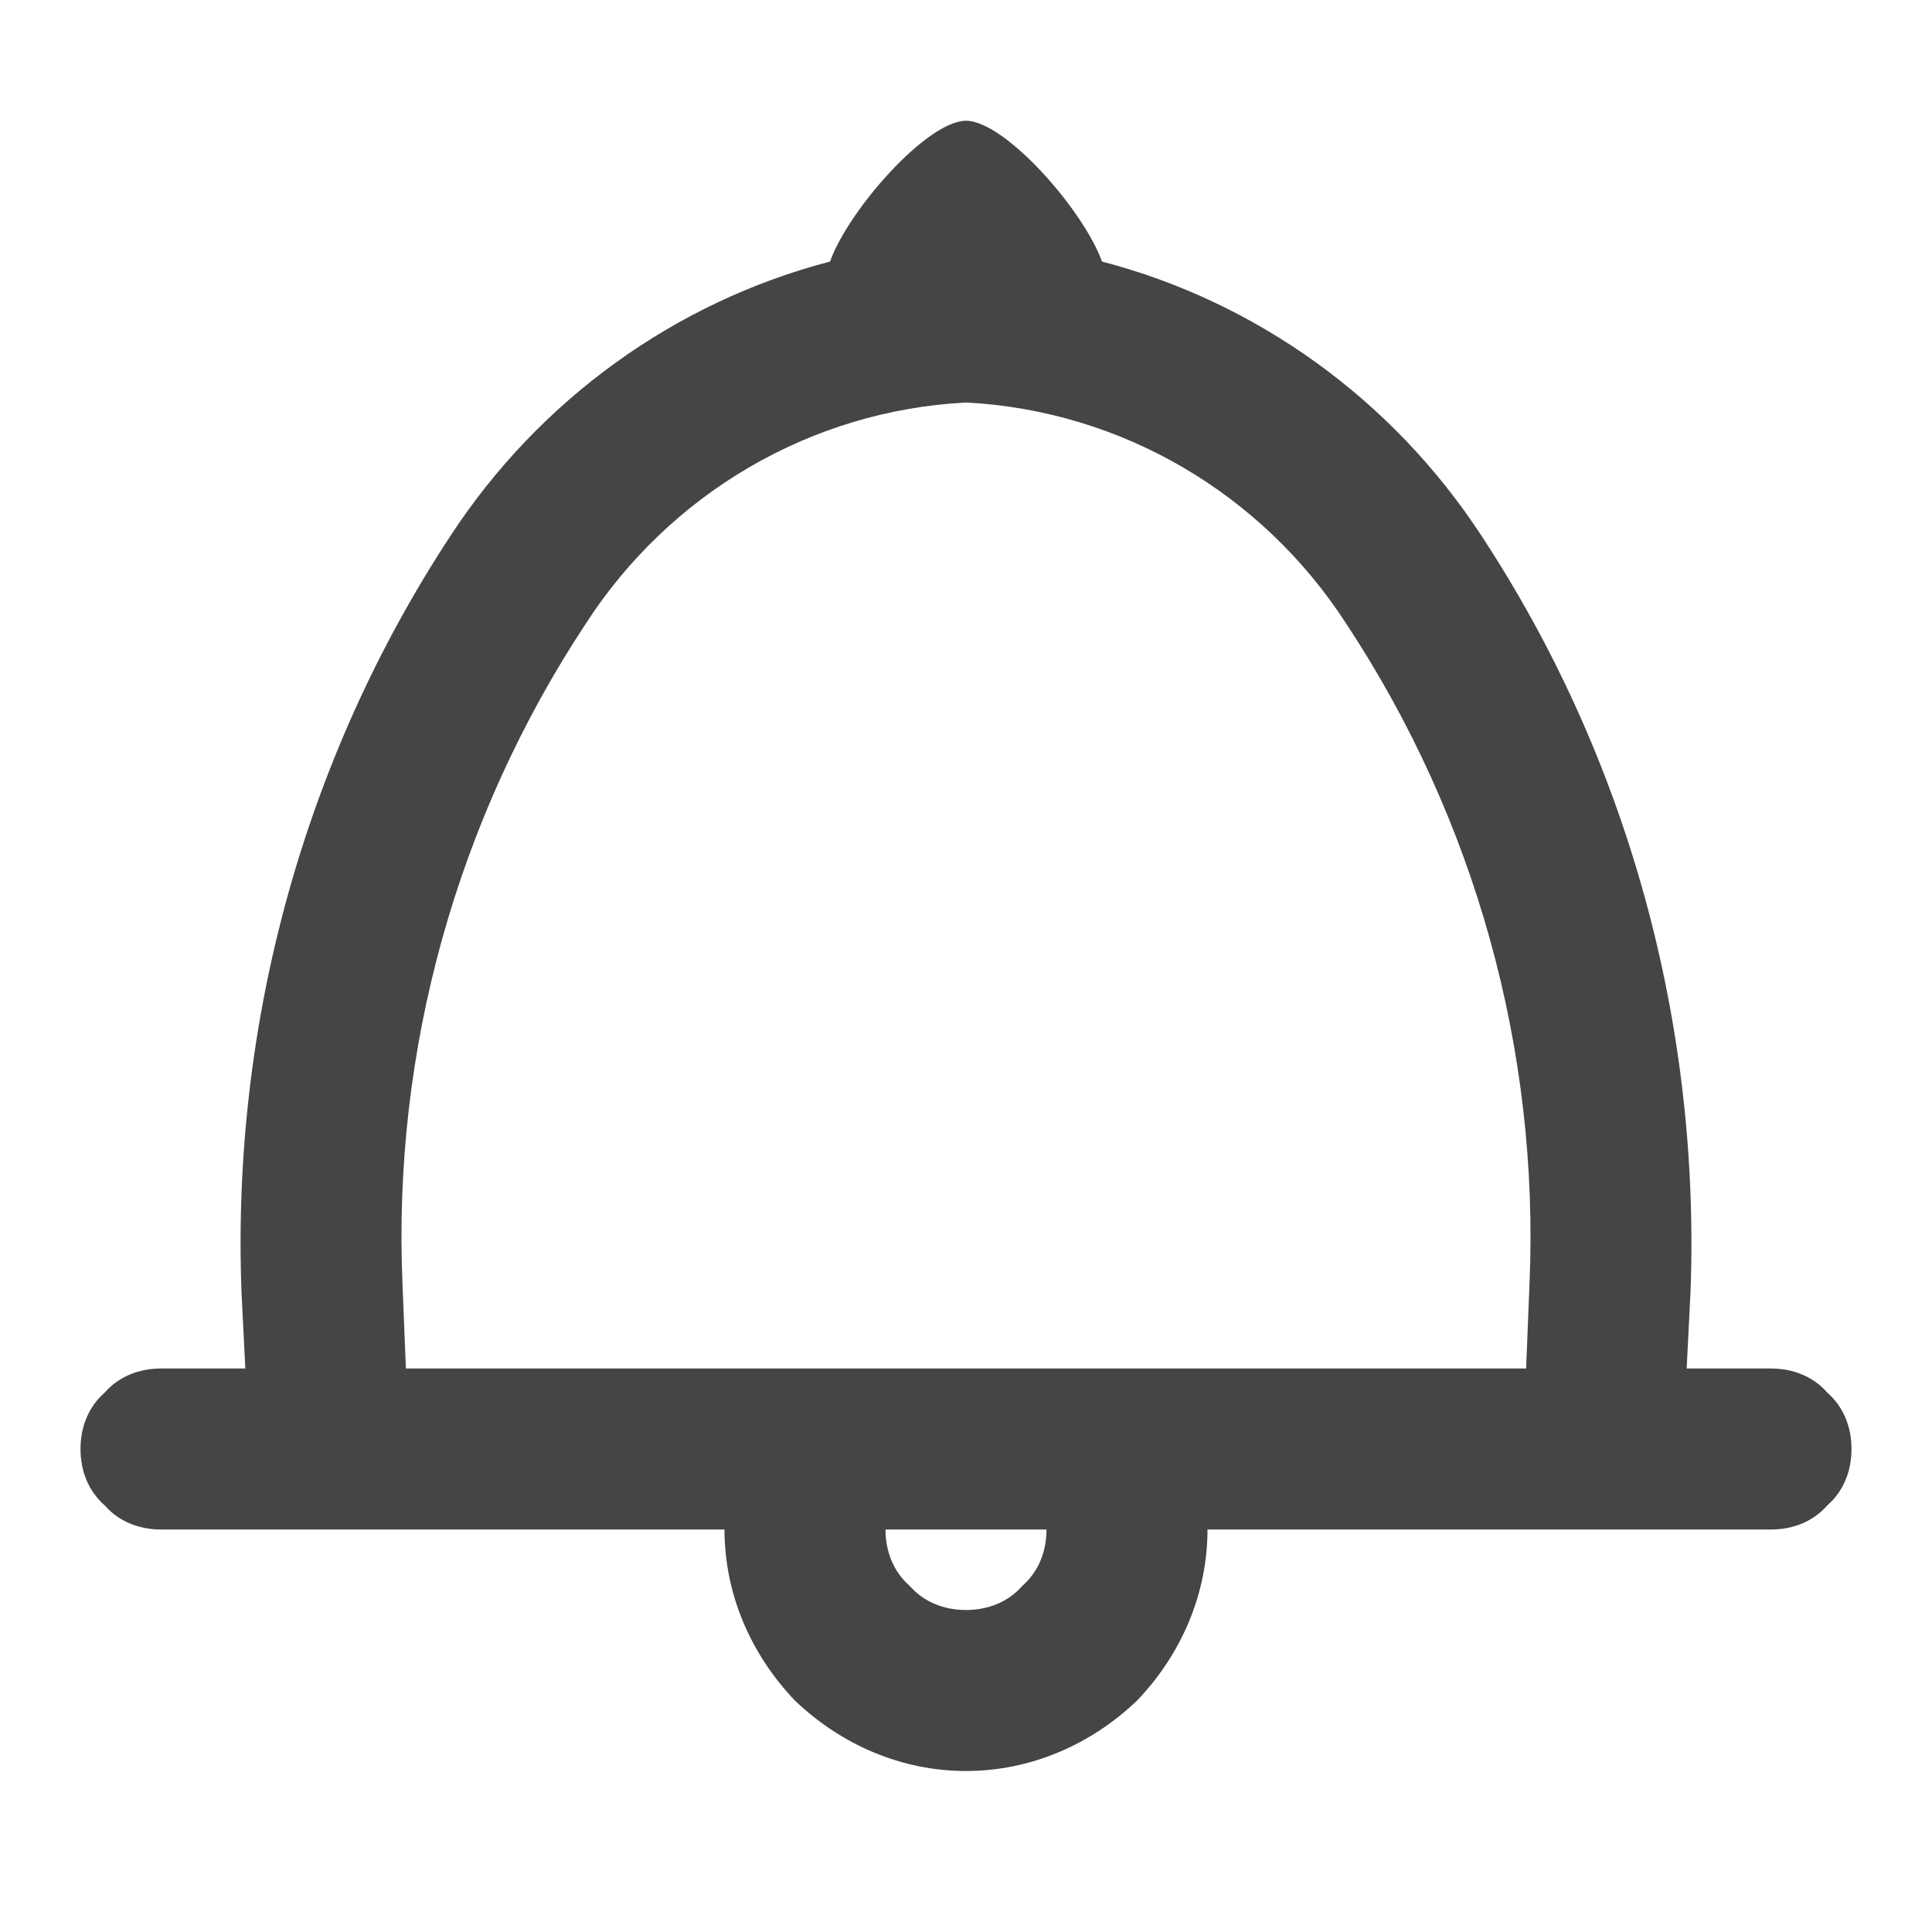 <?xml version="1.0" standalone="no"?><!-- Generator: Gravit.io --><svg xmlns="http://www.w3.org/2000/svg" xmlns:xlink="http://www.w3.org/1999/xlink" width="96" height="96"><path d=" M 54.757 12.996 C 62.428 14.997 69.164 19.83 73.6 26.6 C 80.9 37.7 84.5 50.9 84 64.2 L 83.81 68 L 88 68 C 89.1 68 90.1 68.4 90.8 69.2 C 91.6 69.9 92 70.9 92 72 C 92 73.1 91.6 74.1 90.8 74.8 C 90.1 75.6 89.1 76 88 76 L 60 76 L 60 76 C 60 79.2 58.7 82.2 56.5 84.5 C 54.2 86.7 51.2 88 48 88 C 44.8 88 41.8 86.7 39.5 84.5 C 37.3 82.2 36 79.2 36 76 L 8 76 C 6.9 76 5.9 75.6 5.2 74.8 C 4.4 74.1 4 73.1 4 72 C 4 70.9 4.4 69.9 5.2 69.2 C 5.9 68.4 6.9 68 8 68 L 12.19 68 L 12 64.2 C 11.5 50.9 15.1 37.7 22.4 26.6 C 26.836 19.83 33.572 14.997 41.243 12.996 C 42.165 10.426 46.07 6 48 6 C 49.93 6 53.835 10.426 54.757 12.996 Z  M 20.168 68 L 75.832 68 L 76 63.8 C 76.5 52.2 73.3 40.7 66.9 31 C 62.7 24.5 55.7 20.4 48 20 C 40.3 20.4 33.3 24.5 29.1 31 C 22.7 40.7 19.5 52.2 20 63.8 L 20.168 68 L 20.168 68 Z  M 52 76 C 52 77.1 51.6 78.1 50.8 78.8 C 50.1 79.6 49.1 80 48 80 C 46.9 80 45.9 79.6 45.2 78.8 C 44.4 78.1 44 77.1 44 76 L 52 76 L 52 76 Z " fill-rule="evenodd" fill="#454545" stroke="none"/><mask id="_mask_EnOCGxBjaCYAPmlwtUi1KO38cNB9qmXN"><path d=" M 54.757 12.996 C 62.428 14.997 69.164 19.83 73.6 26.6 C 80.9 37.7 84.5 50.9 84 64.2 L 83.81 68 L 88 68 C 89.1 68 90.1 68.4 90.8 69.2 C 91.6 69.9 92 70.9 92 72 C 92 73.1 91.6 74.1 90.8 74.8 C 90.1 75.6 89.1 76 88 76 L 60 76 L 60 76 C 60 79.2 58.7 82.2 56.5 84.5 C 54.2 86.7 51.2 88 48 88 C 44.8 88 41.8 86.7 39.5 84.5 C 37.3 82.2 36 79.2 36 76 L 8 76 C 6.9 76 5.9 75.6 5.2 74.8 C 4.4 74.1 4 73.1 4 72 C 4 70.9 4.4 69.9 5.2 69.2 C 5.9 68.4 6.9 68 8 68 L 12.19 68 L 12 64.2 C 11.5 50.9 15.1 37.7 22.4 26.6 C 26.836 19.83 33.572 14.997 41.243 12.996 C 42.165 10.426 46.07 6 48 6 C 49.93 6 53.835 10.426 54.757 12.996 Z  M 20.168 68 L 75.832 68 L 76 63.8 C 76.5 52.2 73.3 40.7 66.9 31 C 62.7 24.5 55.7 20.4 48 20 C 40.3 20.4 33.3 24.5 29.1 31 C 22.7 40.7 19.5 52.2 20 63.8 L 20.168 68 L 20.168 68 Z  M 52 76 C 52 77.1 51.6 78.1 50.8 78.8 C 50.1 79.6 49.1 80 48 80 C 46.9 80 45.9 79.6 45.2 78.8 C 44.4 78.1 44 77.1 44 76 L 52 76 L 52 76 Z " fill-rule="evenodd" fill="white" stroke="none"/></mask><path d=" M 54.757 12.996 C 62.428 14.997 69.164 19.83 73.6 26.6 C 80.9 37.7 84.5 50.9 84 64.2 L 83.81 68 L 88 68 C 89.1 68 90.1 68.4 90.8 69.2 C 91.6 69.9 92 70.9 92 72 C 92 73.1 91.6 74.1 90.8 74.8 C 90.1 75.6 89.1 76 88 76 L 60 76 L 60 76 C 60 79.2 58.7 82.2 56.5 84.5 C 54.2 86.7 51.2 88 48 88 C 44.8 88 41.8 86.7 39.5 84.5 C 37.3 82.2 36 79.2 36 76 L 8 76 C 6.9 76 5.9 75.6 5.2 74.8 C 4.4 74.1 4 73.1 4 72 C 4 70.9 4.4 69.9 5.2 69.2 C 5.9 68.4 6.9 68 8 68 L 12.19 68 L 12 64.2 C 11.5 50.9 15.1 37.7 22.4 26.6 C 26.836 19.83 33.572 14.997 41.243 12.996 C 42.165 10.426 46.07 6 48 6 C 49.93 6 53.835 10.426 54.757 12.996 Z  M 20.168 68 L 75.832 68 L 76 63.8 C 76.5 52.2 73.3 40.7 66.9 31 C 62.7 24.5 55.7 20.4 48 20 C 40.3 20.4 33.3 24.5 29.1 31 C 22.7 40.7 19.5 52.2 20 63.8 L 20.168 68 L 20.168 68 Z  M 52 76 C 52 77.1 51.6 78.1 50.8 78.8 C 50.1 79.6 49.1 80 48 80 C 46.9 80 45.9 79.6 45.2 78.8 C 44.4 78.1 44 77.1 44 76 L 52 76 L 52 76 Z " fill-rule="evenodd" fill="none" stroke="none" stroke-width="16" mask="url(#_mask_EnOCGxBjaCYAPmlwtUi1KO38cNB9qmXN)"/></svg>